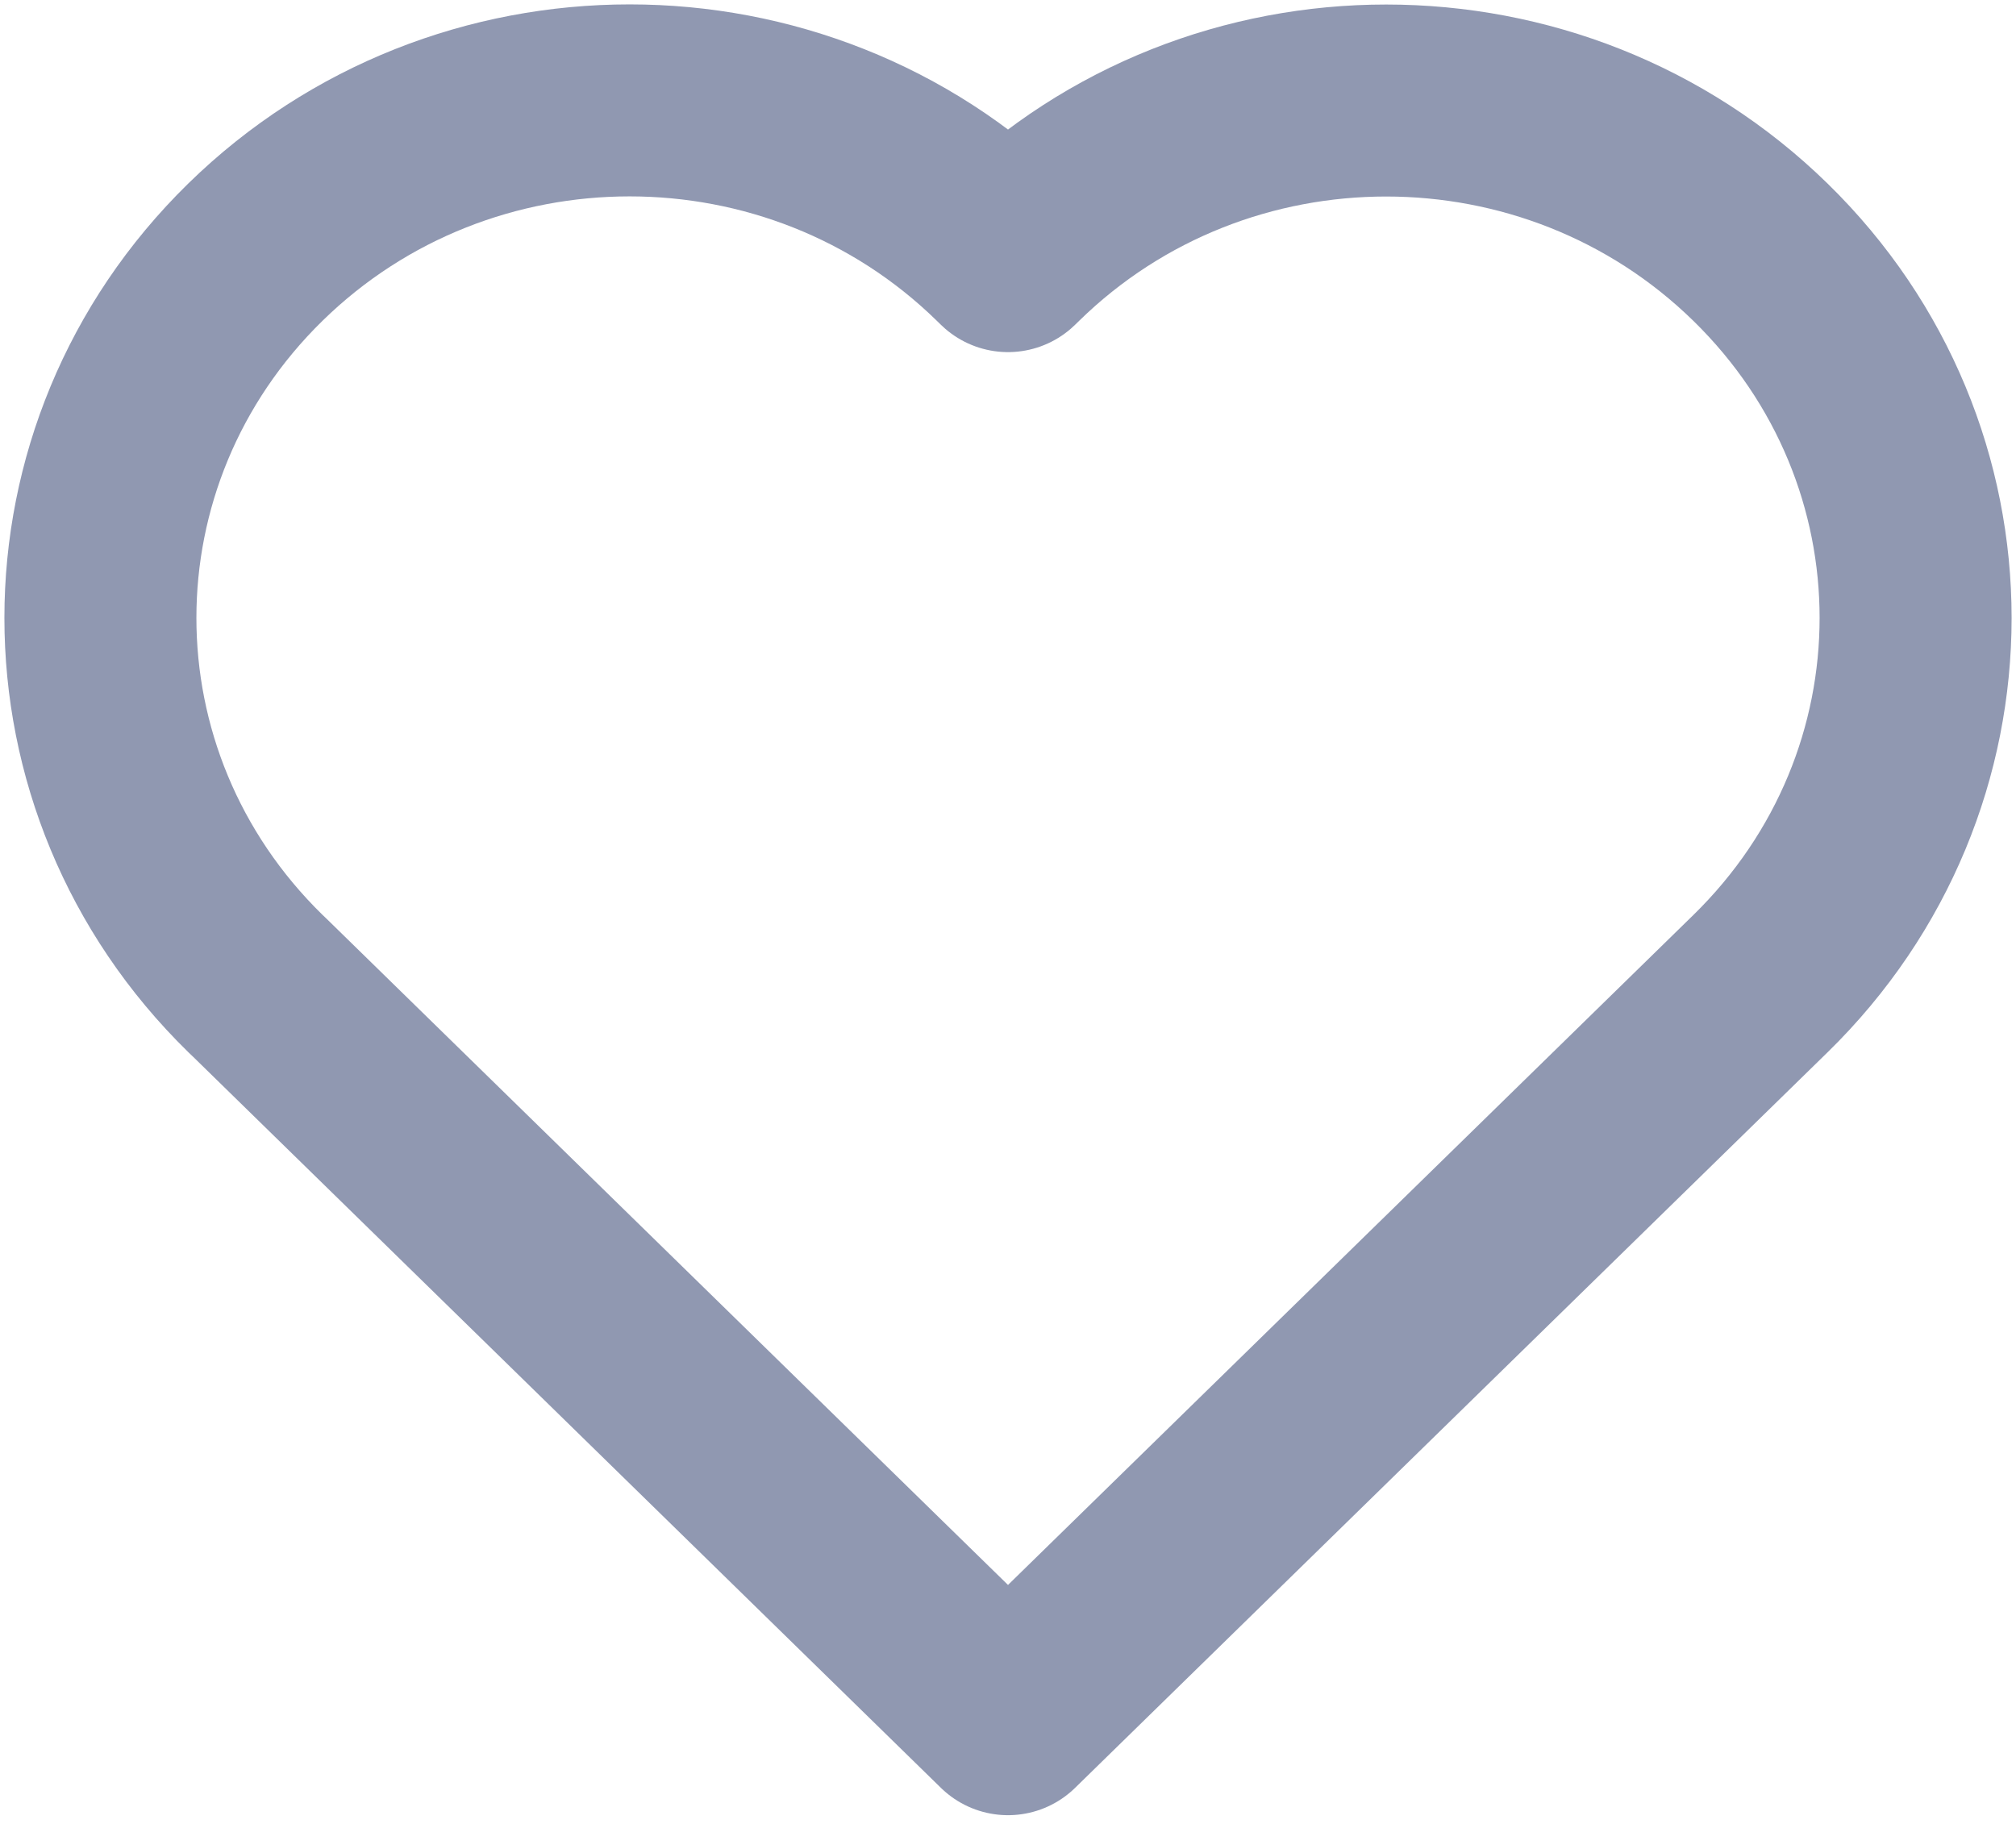 <svg width="21" height="19" viewBox="0 0 21 19" fill="none" xmlns="http://www.w3.org/2000/svg">
<path d="M2.705 10.288L10.5 17.909L18.296 10.288L18.338 10.247C20.493 8.141 20.493 4.732 18.338 2.627C16.183 0.521 12.696 0.52 10.542 2.627L10.5 2.668L10.457 2.626C8.302 0.519 4.815 0.519 2.661 2.626C0.508 4.732 0.507 8.141 2.661 10.246L2.705 10.288Z" stroke="#9098B1" stroke-width="2" stroke-linecap="round" stroke-linejoin="round"/>
</svg>
